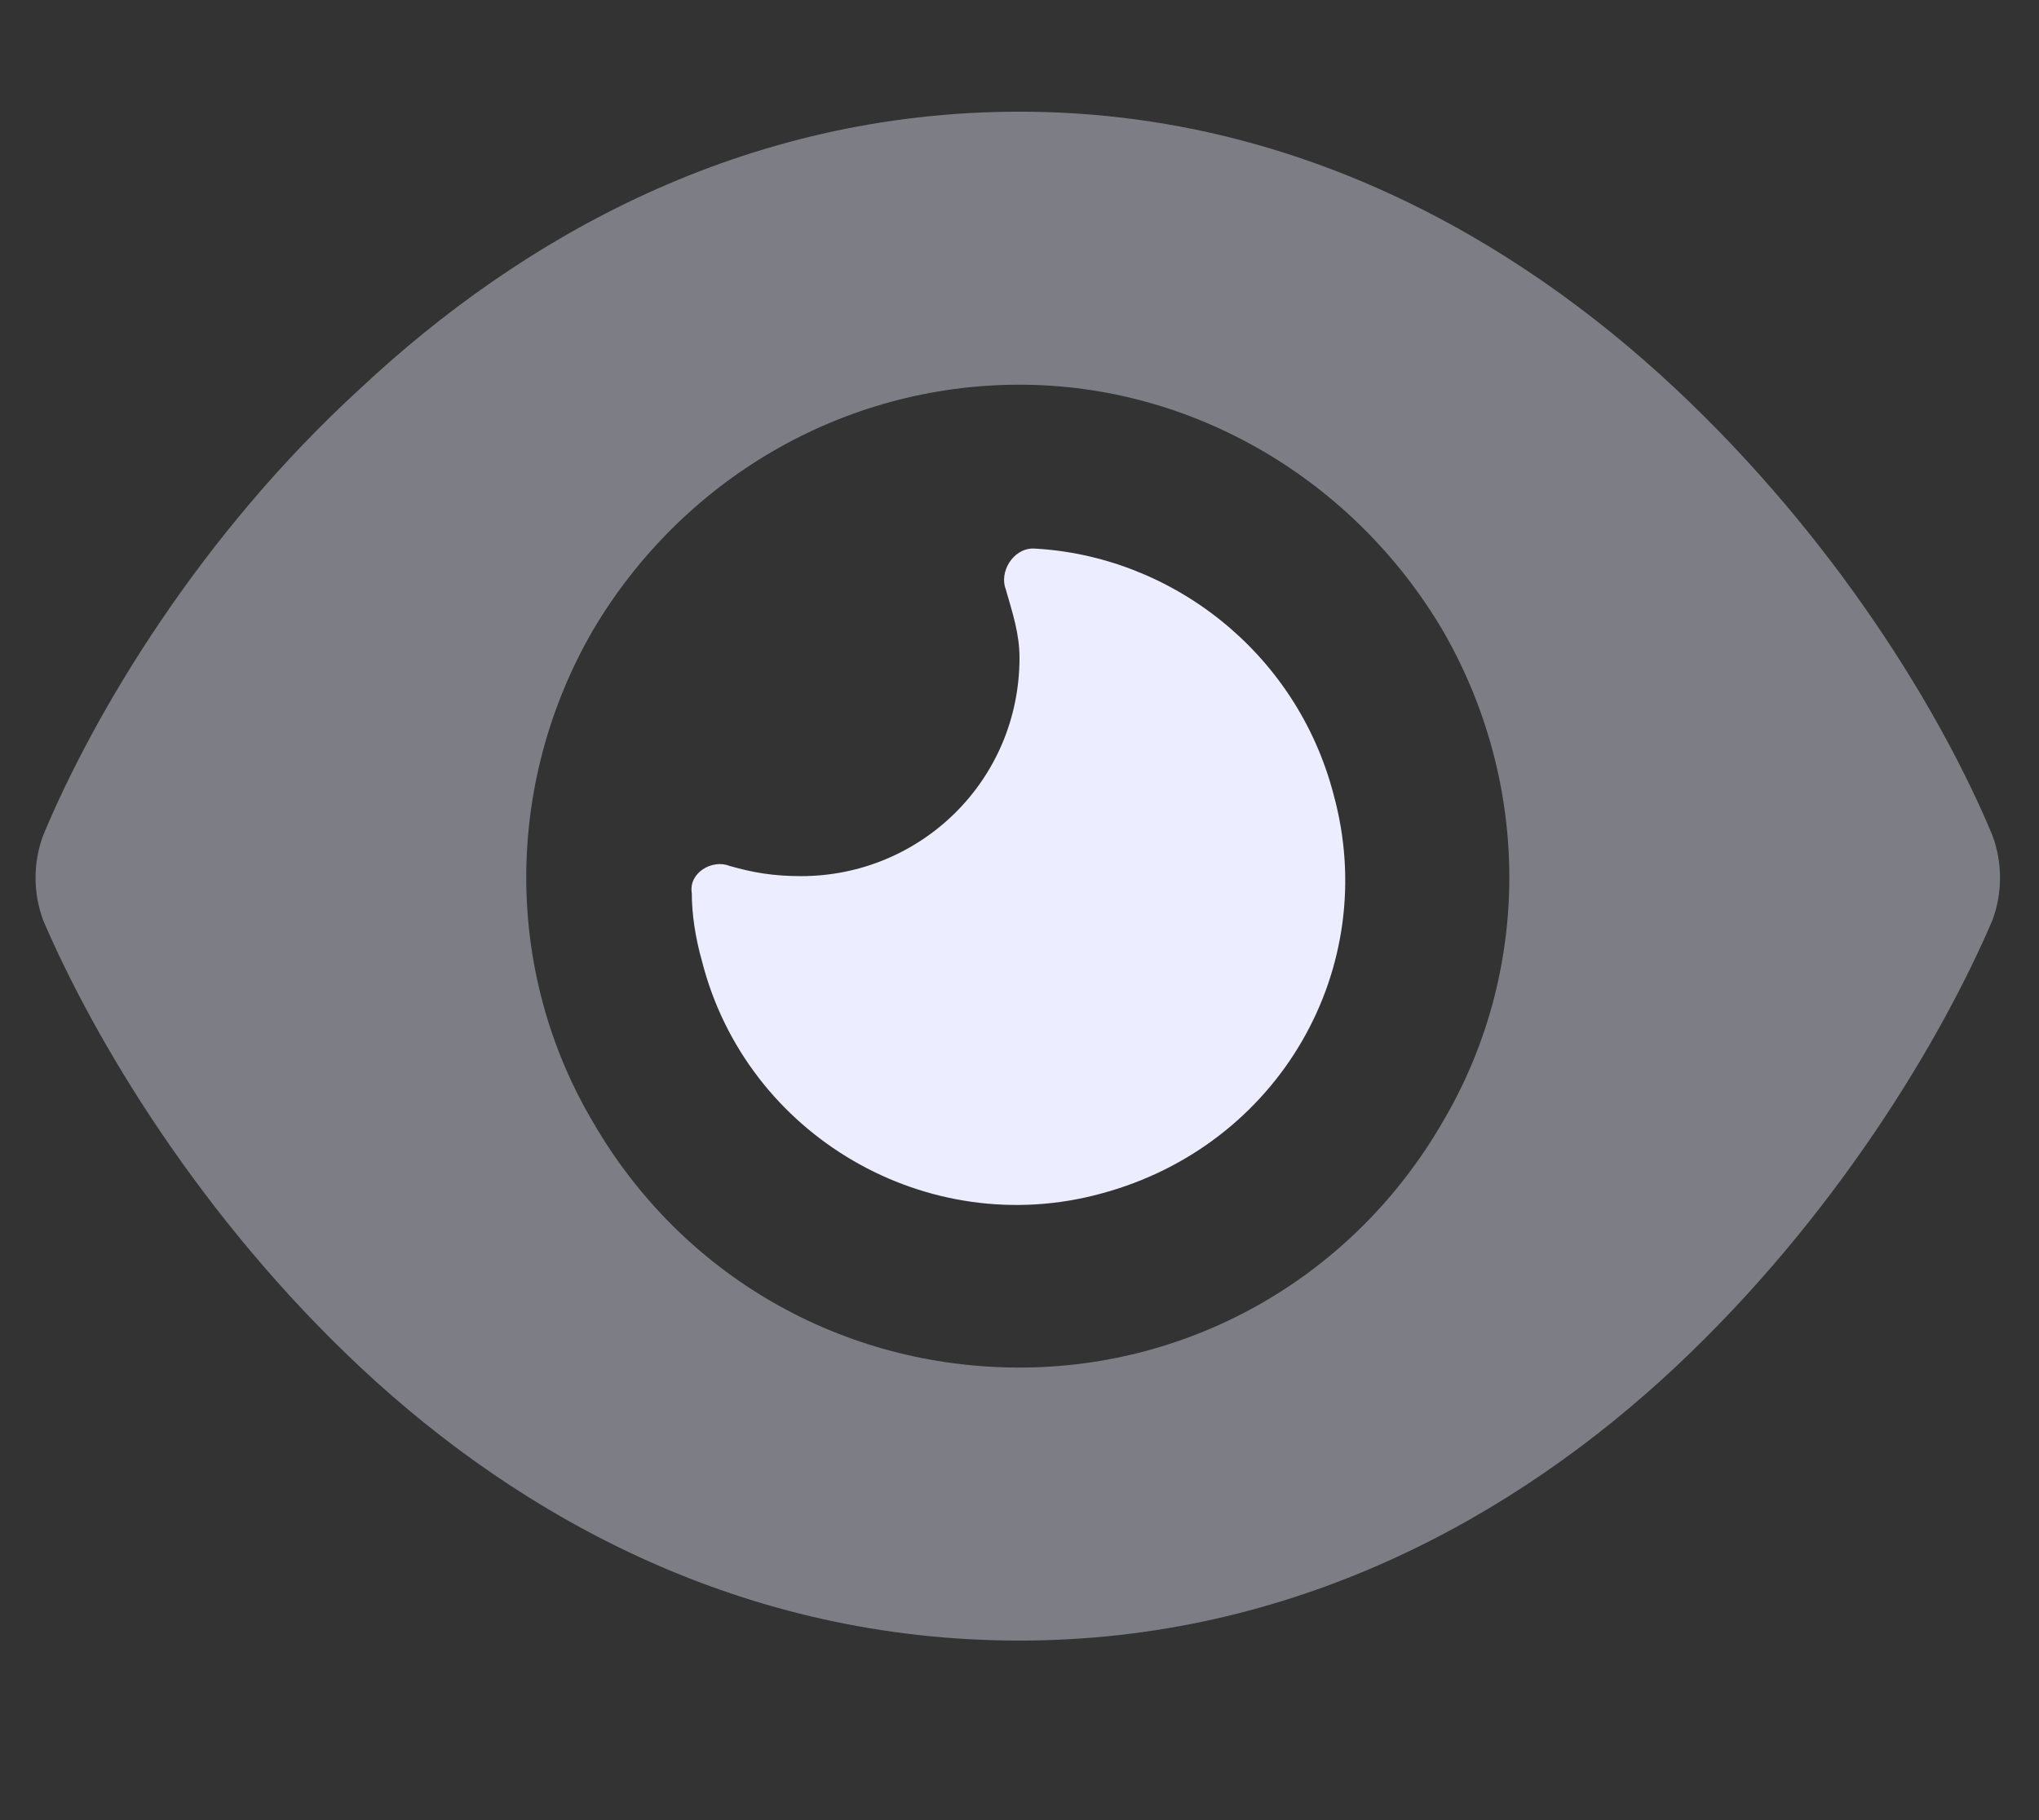 <svg width="28" height="25" viewBox="0 0 28 25" fill="none" xmlns="http://www.w3.org/2000/svg">
    <rect x="0" y="0" width="28" height="25" fill="#333333" stroke="none"/>
    <path d="M11 12.034C12.641 12.034 14 10.721 14 9.034C14 8.706 13.906 8.424 13.812 8.096C13.719 7.862 13.906 7.534 14.188 7.534C16.062 7.627 17.797 8.94 18.312 10.909C18.969 13.299 17.562 15.737 15.125 16.393C12.734 17.049 10.25 15.596 9.641 13.206C9.547 12.877 9.5 12.549 9.5 12.268C9.453 11.987 9.781 11.799 10.016 11.893C10.344 11.987 10.625 12.034 11 12.034Z" fill="#ECEDFF"/>
    <path opacity="0.4" d="M4.953 5.331C7.156 3.268 10.203 1.534 14 1.534C17.75 1.534 20.797 3.268 23 5.331C25.203 7.393 26.656 9.784 27.359 11.471C27.5 11.846 27.5 12.268 27.359 12.643C26.656 14.284 25.203 16.721 23 18.784C20.797 20.846 17.75 22.534 14 22.534C10.203 22.534 7.156 20.846 4.953 18.784C2.75 16.721 1.297 14.284 0.594 12.643C0.453 12.268 0.453 11.846 0.594 11.471C1.297 9.784 2.75 7.346 4.953 5.331ZM14 18.784C16.391 18.784 18.594 17.518 19.812 15.409C21.031 13.346 21.031 10.768 19.812 8.659C18.594 6.596 16.391 5.284 14 5.284C11.562 5.284 9.359 6.596 8.141 8.659C6.922 10.768 6.922 13.346 8.141 15.409C9.359 17.518 11.562 18.784 14 18.784Z" fill="#ECEDFF"/>
</svg>